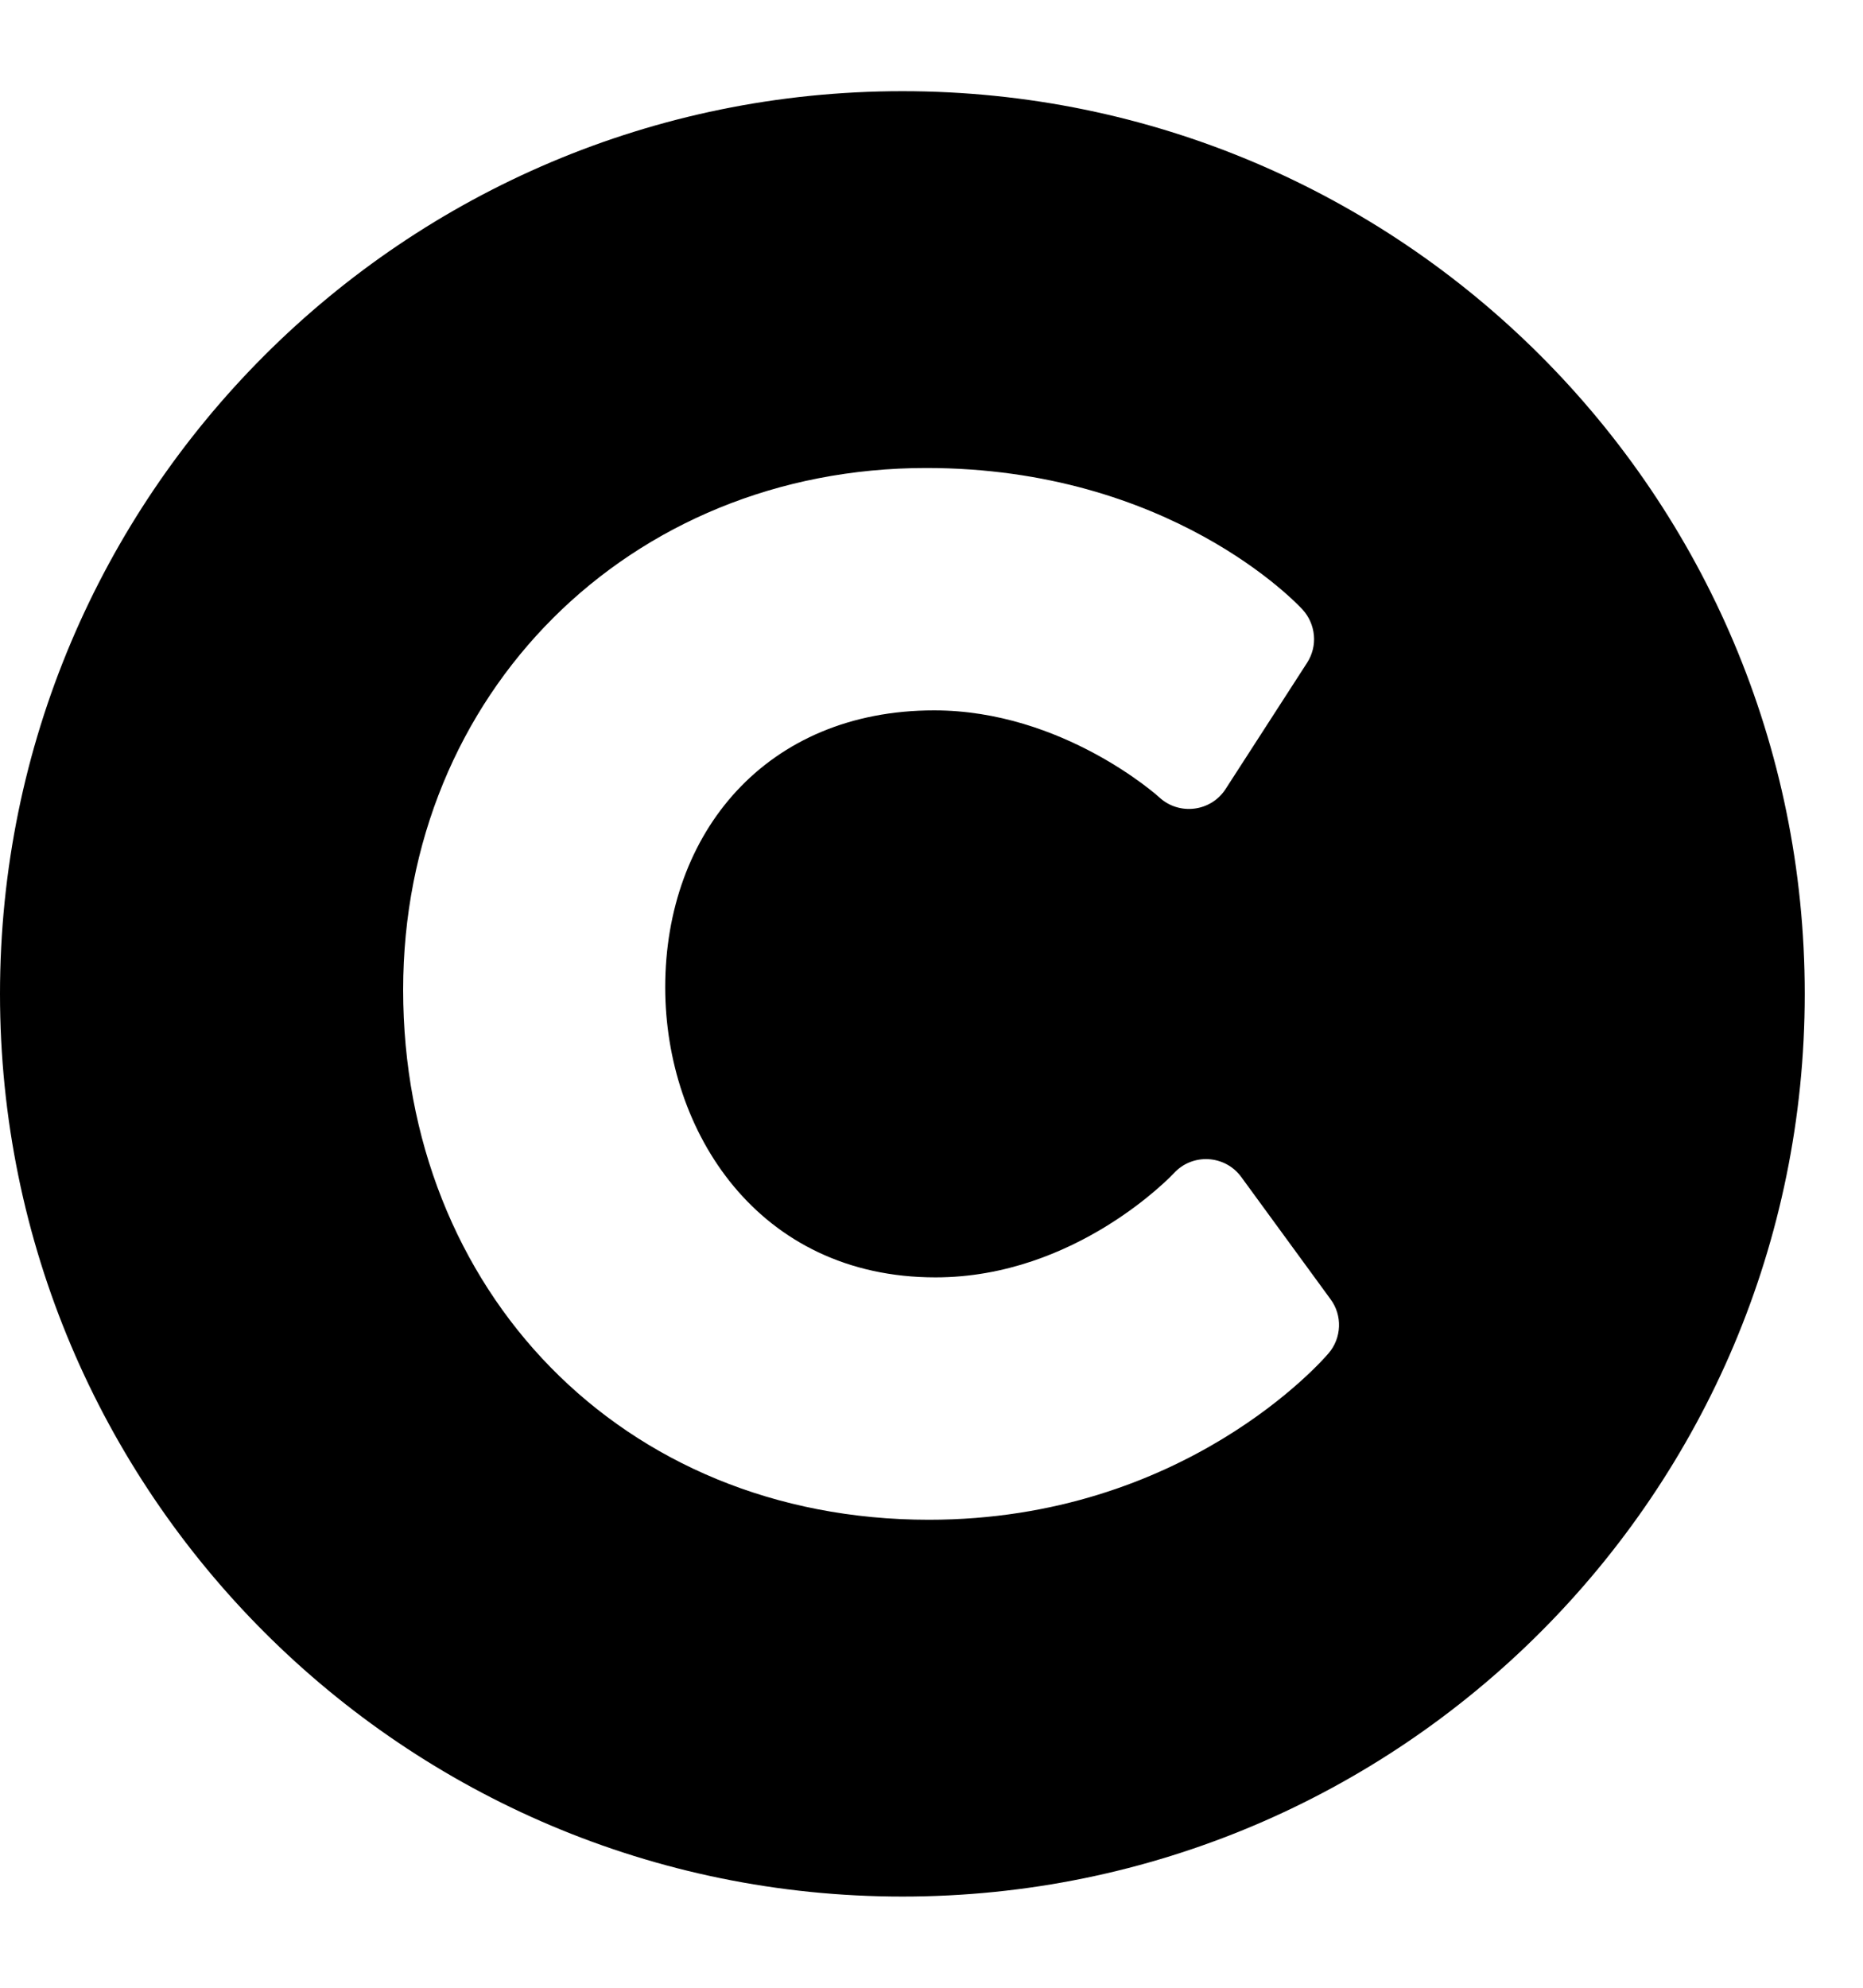<svg width="15" height="16" viewBox="0 0 15 16" fill="none" xmlns="http://www.w3.org/2000/svg">
<path d="M7.266 0.734C3.253 0.734 0 3.987 0 8C0 12.013 3.253 15.266 7.266 15.266C11.278 15.266 14.531 12.013 14.531 8C14.531 3.987 11.278 0.734 7.266 0.734ZM10.697 10.893C10.651 10.948 9.532 12.233 7.479 12.233C4.998 12.233 3.246 10.38 3.246 7.968C3.246 5.586 5.063 3.767 7.458 3.767C9.419 3.767 10.445 4.86 10.488 4.907C10.54 4.964 10.572 5.037 10.579 5.115C10.586 5.192 10.566 5.27 10.524 5.335L9.868 6.351C9.75 6.534 9.494 6.566 9.334 6.418C9.327 6.411 8.557 5.718 7.521 5.718C6.17 5.718 5.356 6.702 5.356 7.947C5.356 9.107 6.103 10.282 7.532 10.282C8.666 10.282 9.444 9.452 9.452 9.443C9.602 9.28 9.864 9.296 9.994 9.474L10.713 10.458C10.76 10.521 10.784 10.599 10.781 10.678C10.778 10.757 10.749 10.833 10.697 10.893Z" fill="black"/>
</svg>
